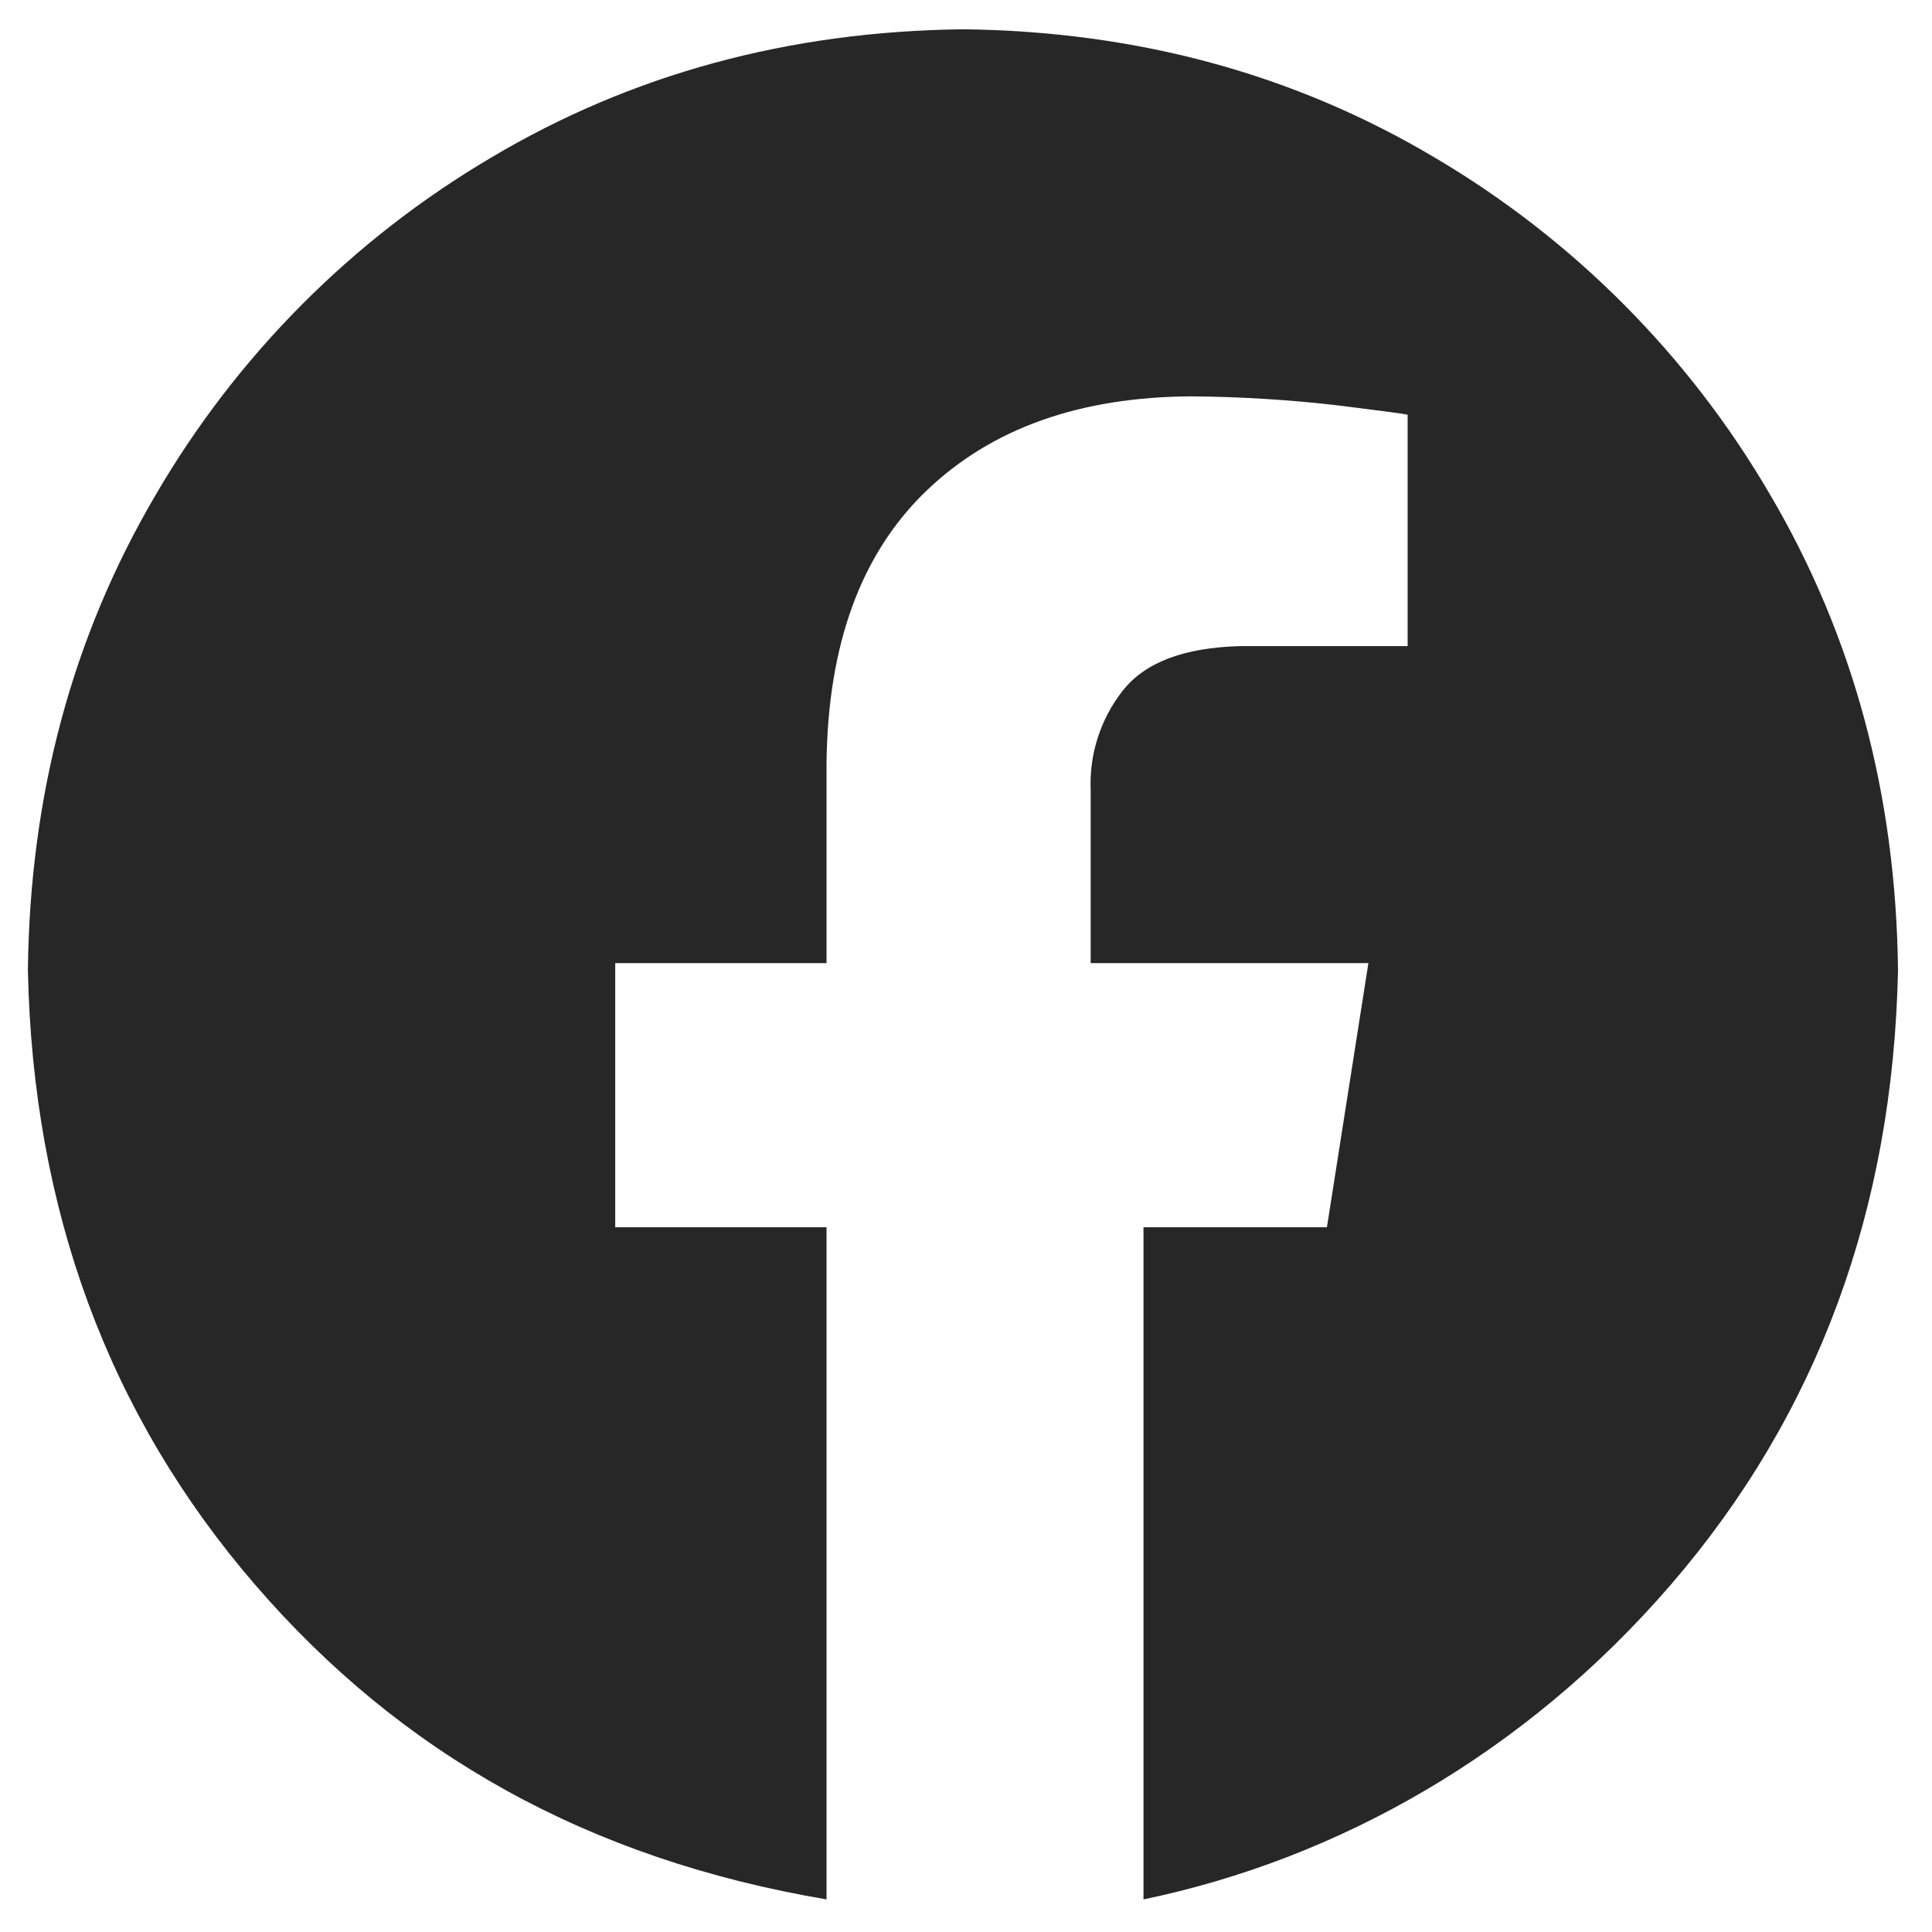 <svg width="32" height="32" viewBox="0 0 32 32" fill="none" xmlns="http://www.w3.org/2000/svg">
<g clip-path="url(#clip0_322_4455)">
<path fill-rule="evenodd" clip-rule="evenodd" d="M15.949 0.485C18.834 0.518 21.44 1.227 23.767 2.612C26.067 3.969 27.98 5.894 29.323 8.201C30.699 10.543 31.404 13.164 31.437 16.067C31.355 20.037 30.103 23.429 27.68 26.241C25.256 29.053 22.153 30.793 18.94 31.46V20.327H21.978L22.665 15.952H18.065V13.086C18.04 12.492 18.228 11.909 18.595 11.441C18.963 10.972 19.61 10.726 20.538 10.702H23.315V6.869C23.276 6.857 22.897 6.806 22.181 6.717C21.369 6.622 20.552 6.571 19.733 6.565C17.882 6.574 16.418 7.096 15.341 8.132C14.264 9.168 13.714 10.666 13.69 12.627V15.952H10.19V20.327H13.69V31.46C9.746 30.793 6.642 29.053 4.219 26.241C1.796 23.429 0.544 20.037 0.462 16.067C0.495 13.164 1.199 10.543 2.576 8.201C3.919 5.894 5.832 3.969 8.132 2.612C10.459 1.227 13.065 0.518 15.949 0.485Z" fill="#272728"/>
</g>
<defs>
<clipPath id="clip0_322_4455">
<rect width="32" height="32" fill="white"/>
</clipPath>
</defs>
</svg>
